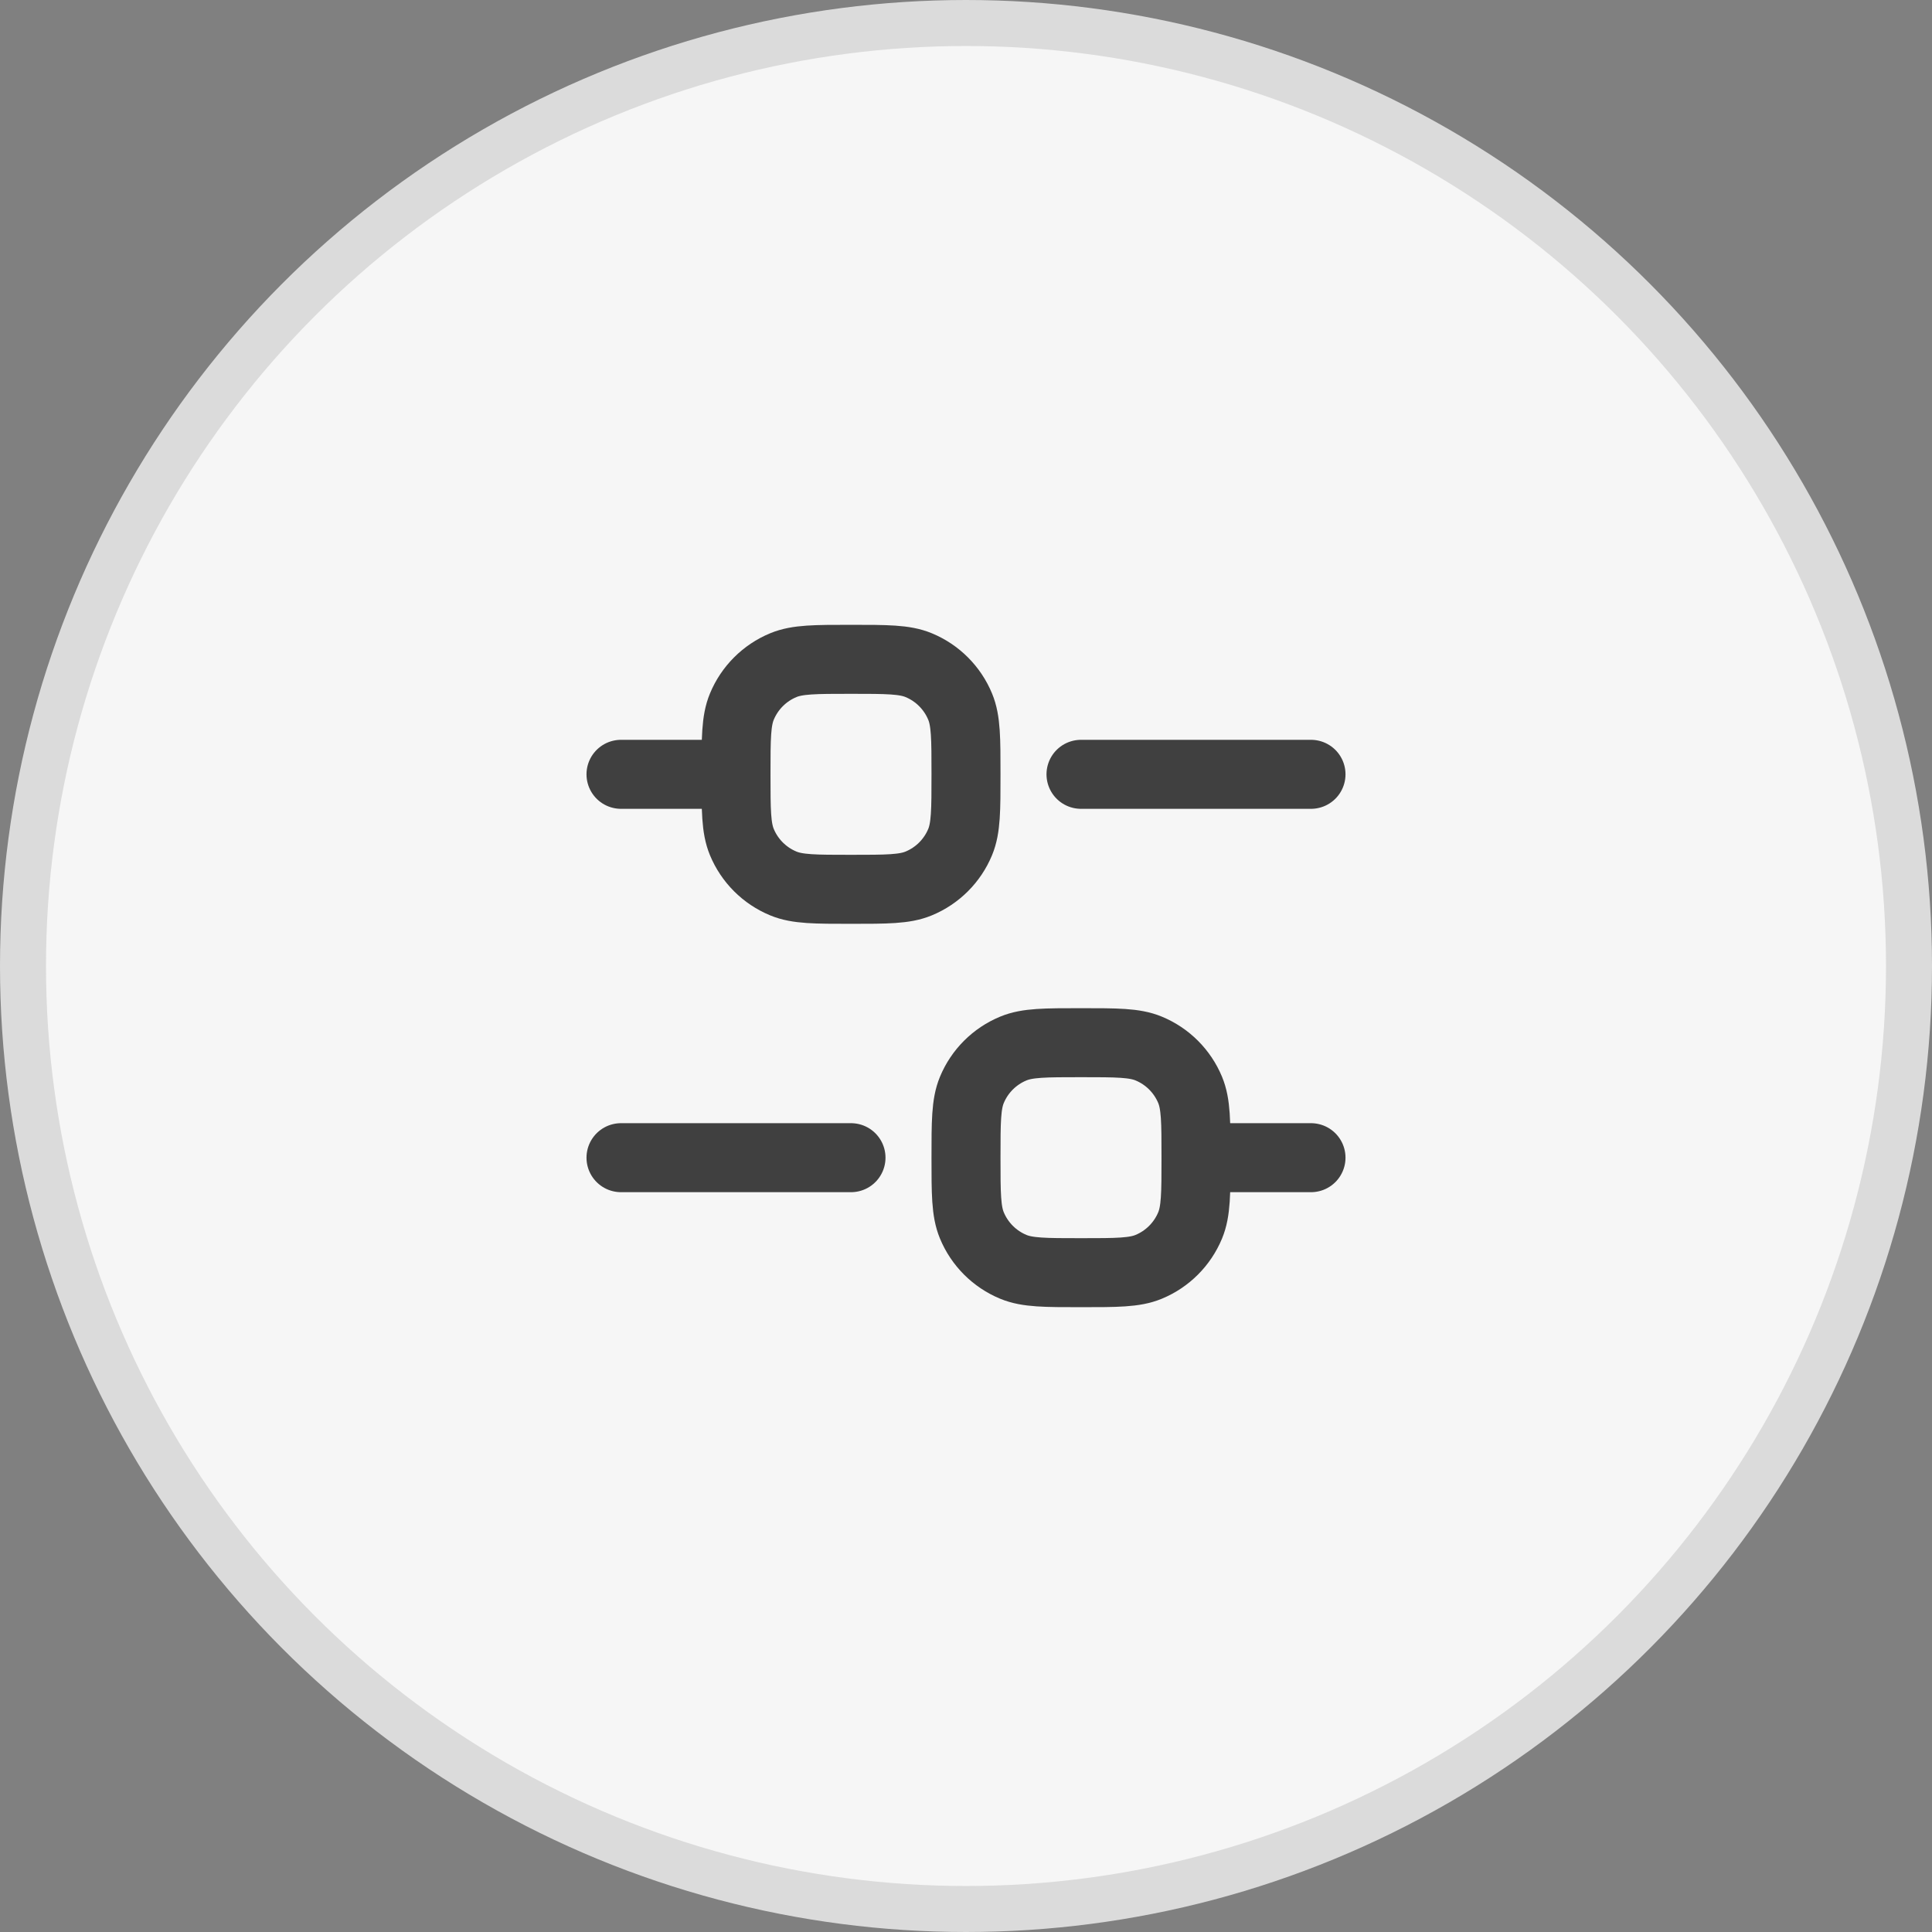 <svg width="42" height="42" viewBox="0 0 42 42" fill="none" xmlns="http://www.w3.org/2000/svg">
<rect x="0" y="0" width="42" height="42" fill="#808080" stroke="none"/>
<circle cx="21" cy="21" r="20.5" fill="#F6F6F6" stroke="#DBDBDB"/>
<path d="M13.5 16.833H16" stroke="#404040" stroke-width="1.5" stroke-linecap="round" stroke-linejoin="round"/>
<path d="M13.5 25.167H18.5" stroke="#404040" stroke-width="1.5" stroke-linecap="round" stroke-linejoin="round"/>
<path d="M26 25.167L28.5 25.167" stroke="#404040" stroke-width="1.5" stroke-linecap="round" stroke-linejoin="round"/>
<path d="M23.5 16.833L28.5 16.833" stroke="#404040" stroke-width="1.5" stroke-linecap="round" stroke-linejoin="round"/>
<path d="M16 16.833C16 16.057 16 15.668 16.127 15.362C16.296 14.954 16.62 14.629 17.029 14.46C17.335 14.333 17.723 14.333 18.5 14.333C19.277 14.333 19.665 14.333 19.971 14.46C20.38 14.629 20.704 14.954 20.873 15.362C21 15.668 21 16.057 21 16.833C21 17.61 21 17.998 20.873 18.305C20.704 18.713 20.38 19.037 19.971 19.206C19.665 19.333 19.277 19.333 18.5 19.333C17.723 19.333 17.335 19.333 17.029 19.206C16.62 19.037 16.296 18.713 16.127 18.305C16 17.998 16 17.61 16 16.833Z" stroke="#404040" stroke-width="1.5"/>
<path d="M21 25.167C21 24.39 21 24.002 21.127 23.695C21.296 23.287 21.62 22.963 22.029 22.794C22.335 22.667 22.723 22.667 23.5 22.667C24.277 22.667 24.665 22.667 24.971 22.794C25.38 22.963 25.704 23.287 25.873 23.695C26 24.002 26 24.39 26 25.167C26 25.943 26 26.331 25.873 26.638C25.704 27.046 25.38 27.371 24.971 27.54C24.665 27.667 24.277 27.667 23.5 27.667C22.723 27.667 22.335 27.667 22.029 27.54C21.62 27.371 21.296 27.046 21.127 26.638C21 26.331 21 25.943 21 25.167Z" stroke="#404040" stroke-width="1.5"/>
</svg>
